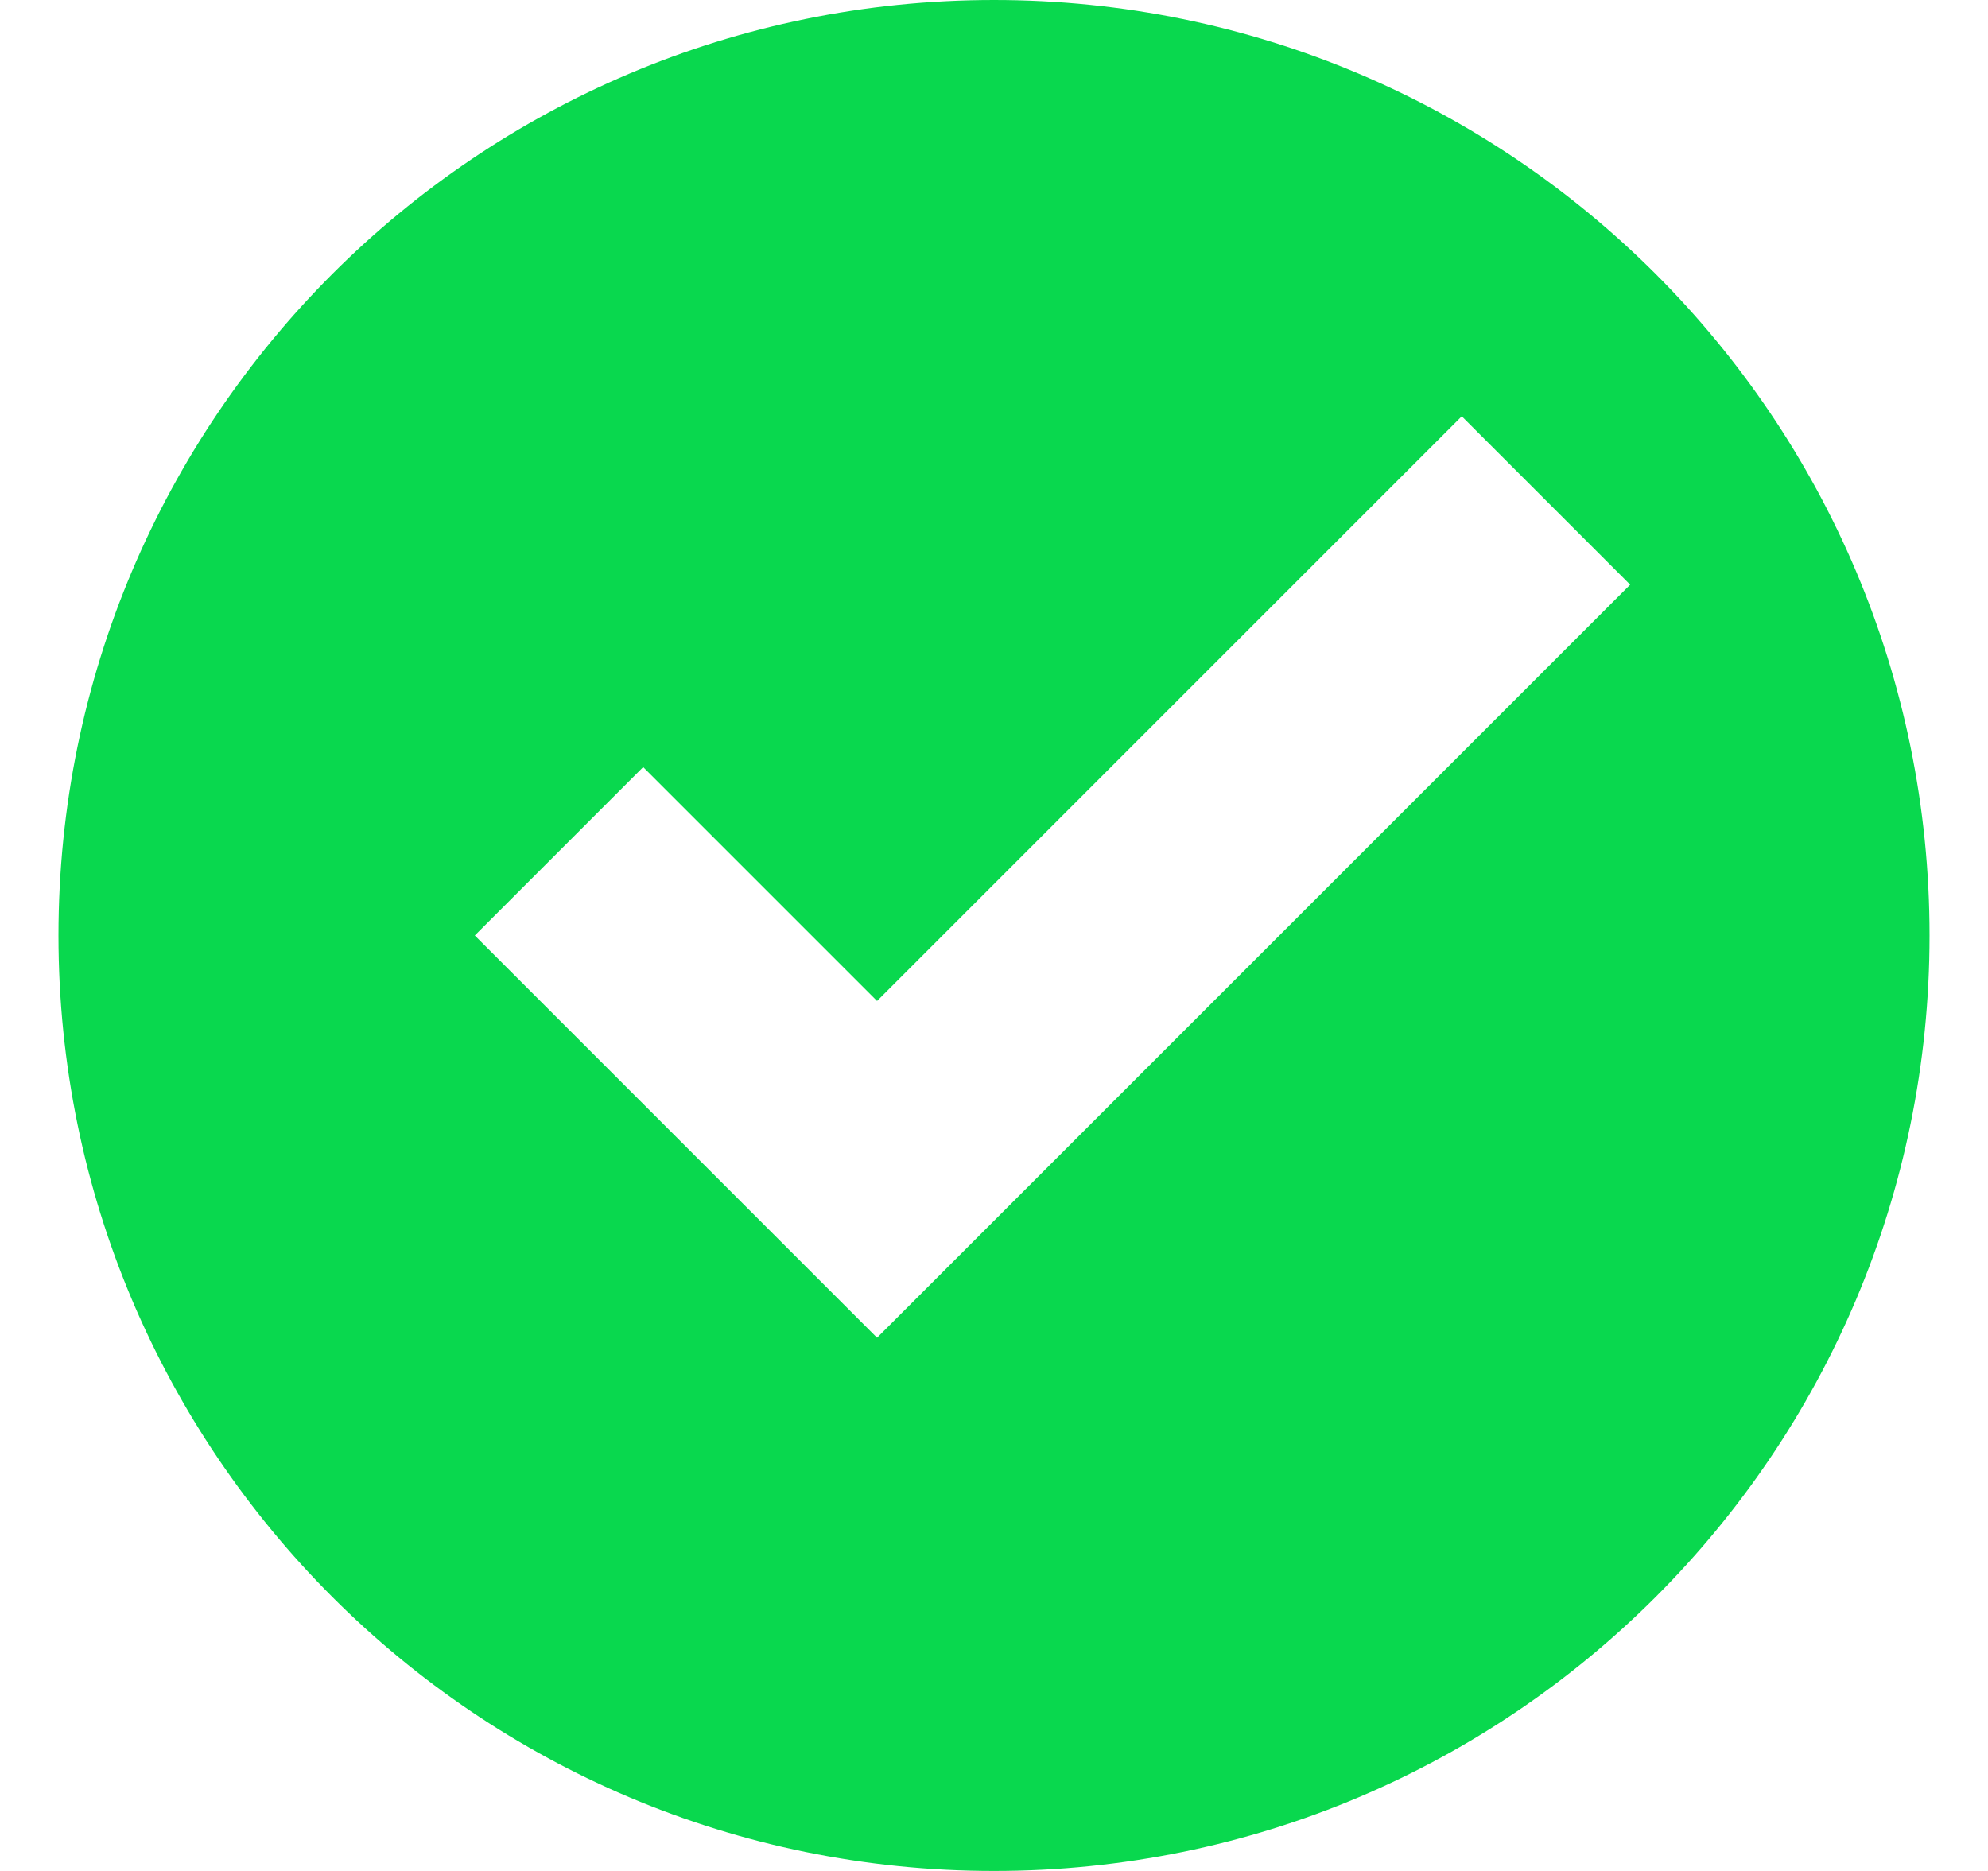 <svg width="17" height="16" viewBox="0 0 17 16" fill="none" xmlns="http://www.w3.org/2000/svg">
<g clip-path="url(#clip0_491_164)">
<path d="M8.5 0C4.08 0 0.5 3.58 0.5 8C0.5 12.42 4.08 16 8.5 16C12.92 16 16.5 12.42 16.5 8C16.5 3.58 12.92 0 8.5 0ZM12.5 3.56L13.94 5L7.5 11.44L4.06 8L5.5 6.56L7.5 8.56L12.5 3.56Z" fill="#09D84E"/>
</g>
<defs>
<clipPath id="clip0_491_164">
<rect width="16" height="16" fill="white" transform="translate(0.5)"/>
</clipPath>
</defs>
</svg>
